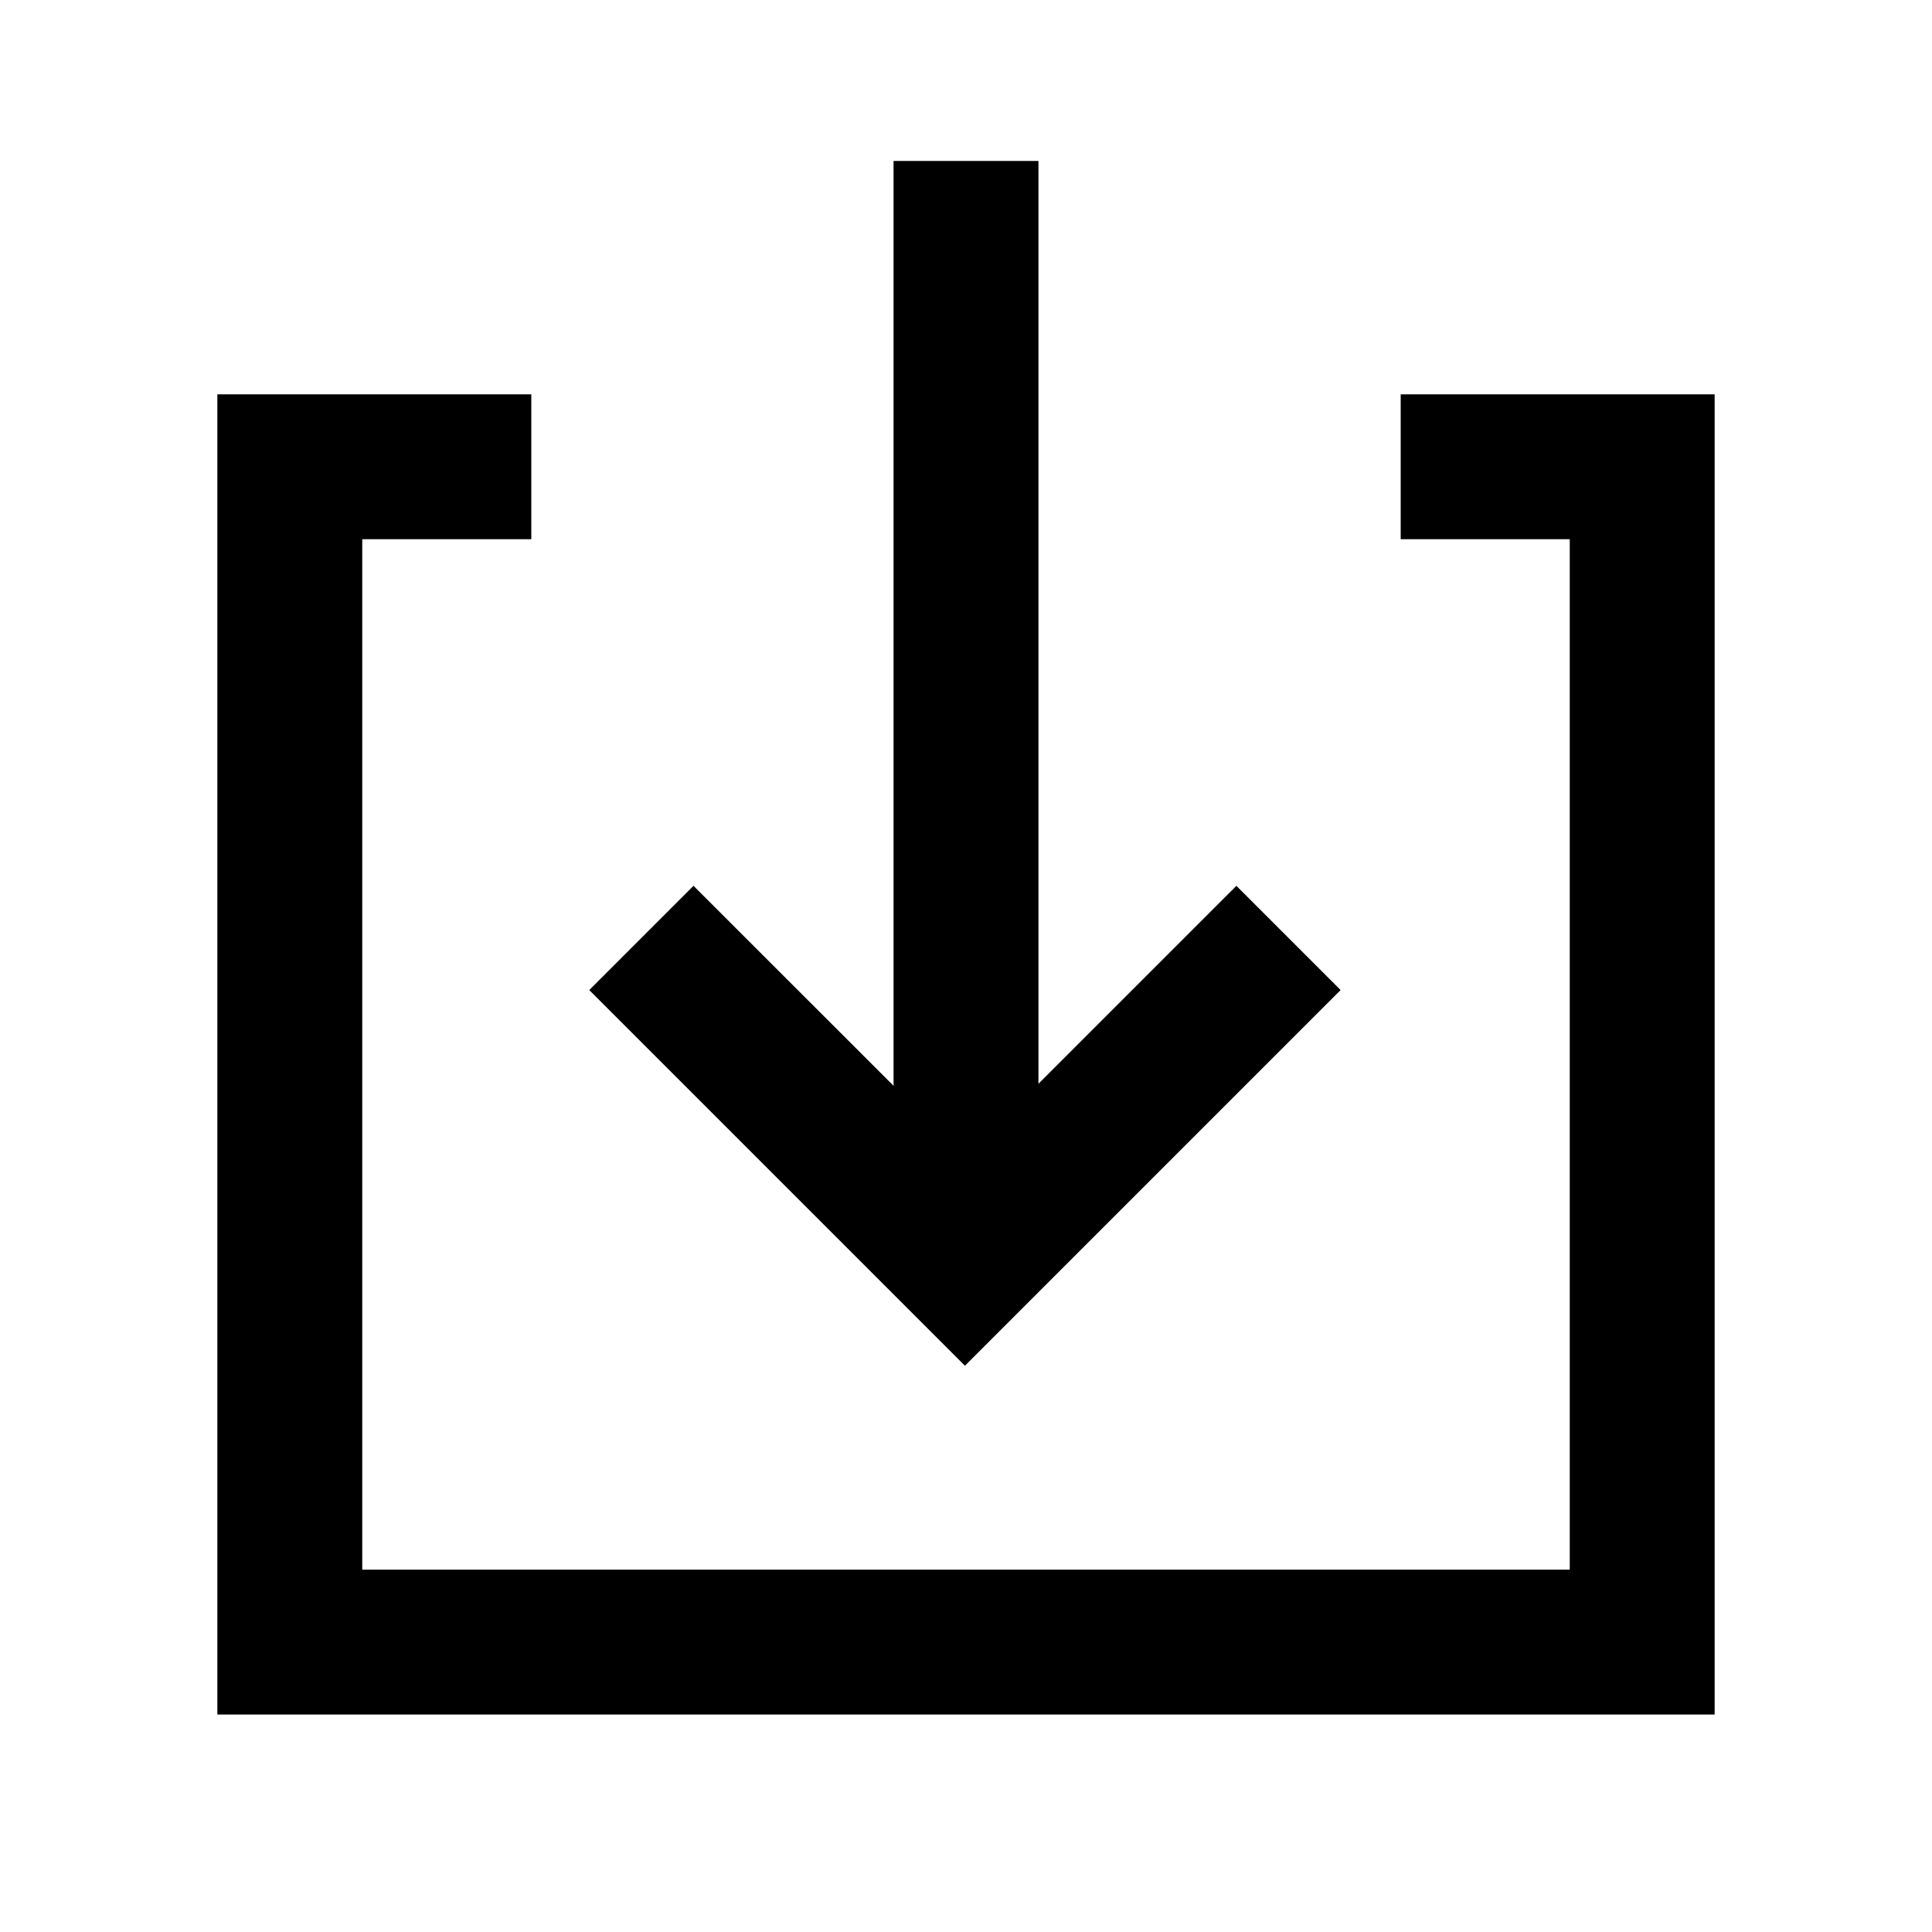 <svg id="import" viewBox="0 0 20 20">
  <path d="M9.25,11.24 L9.25,1.666 L10.75,1.666 L10.75,11.219 L12.799,9.17 L13.878,10.249 L9.989,14.138 L6.1,10.249 L7.179,9.17 L9.25,11.24 Z M14.5,5.582 L14.5,4.082 L17.75,4.082 L17.75,17.749 L2.25,17.749 L2.25,4.082 L5.5,4.082 L5.5,5.582 L3.75,5.582 L3.75,16.249 L16.25,16.249 L16.25,5.582 L14.5,5.582 Z"/>
</svg>